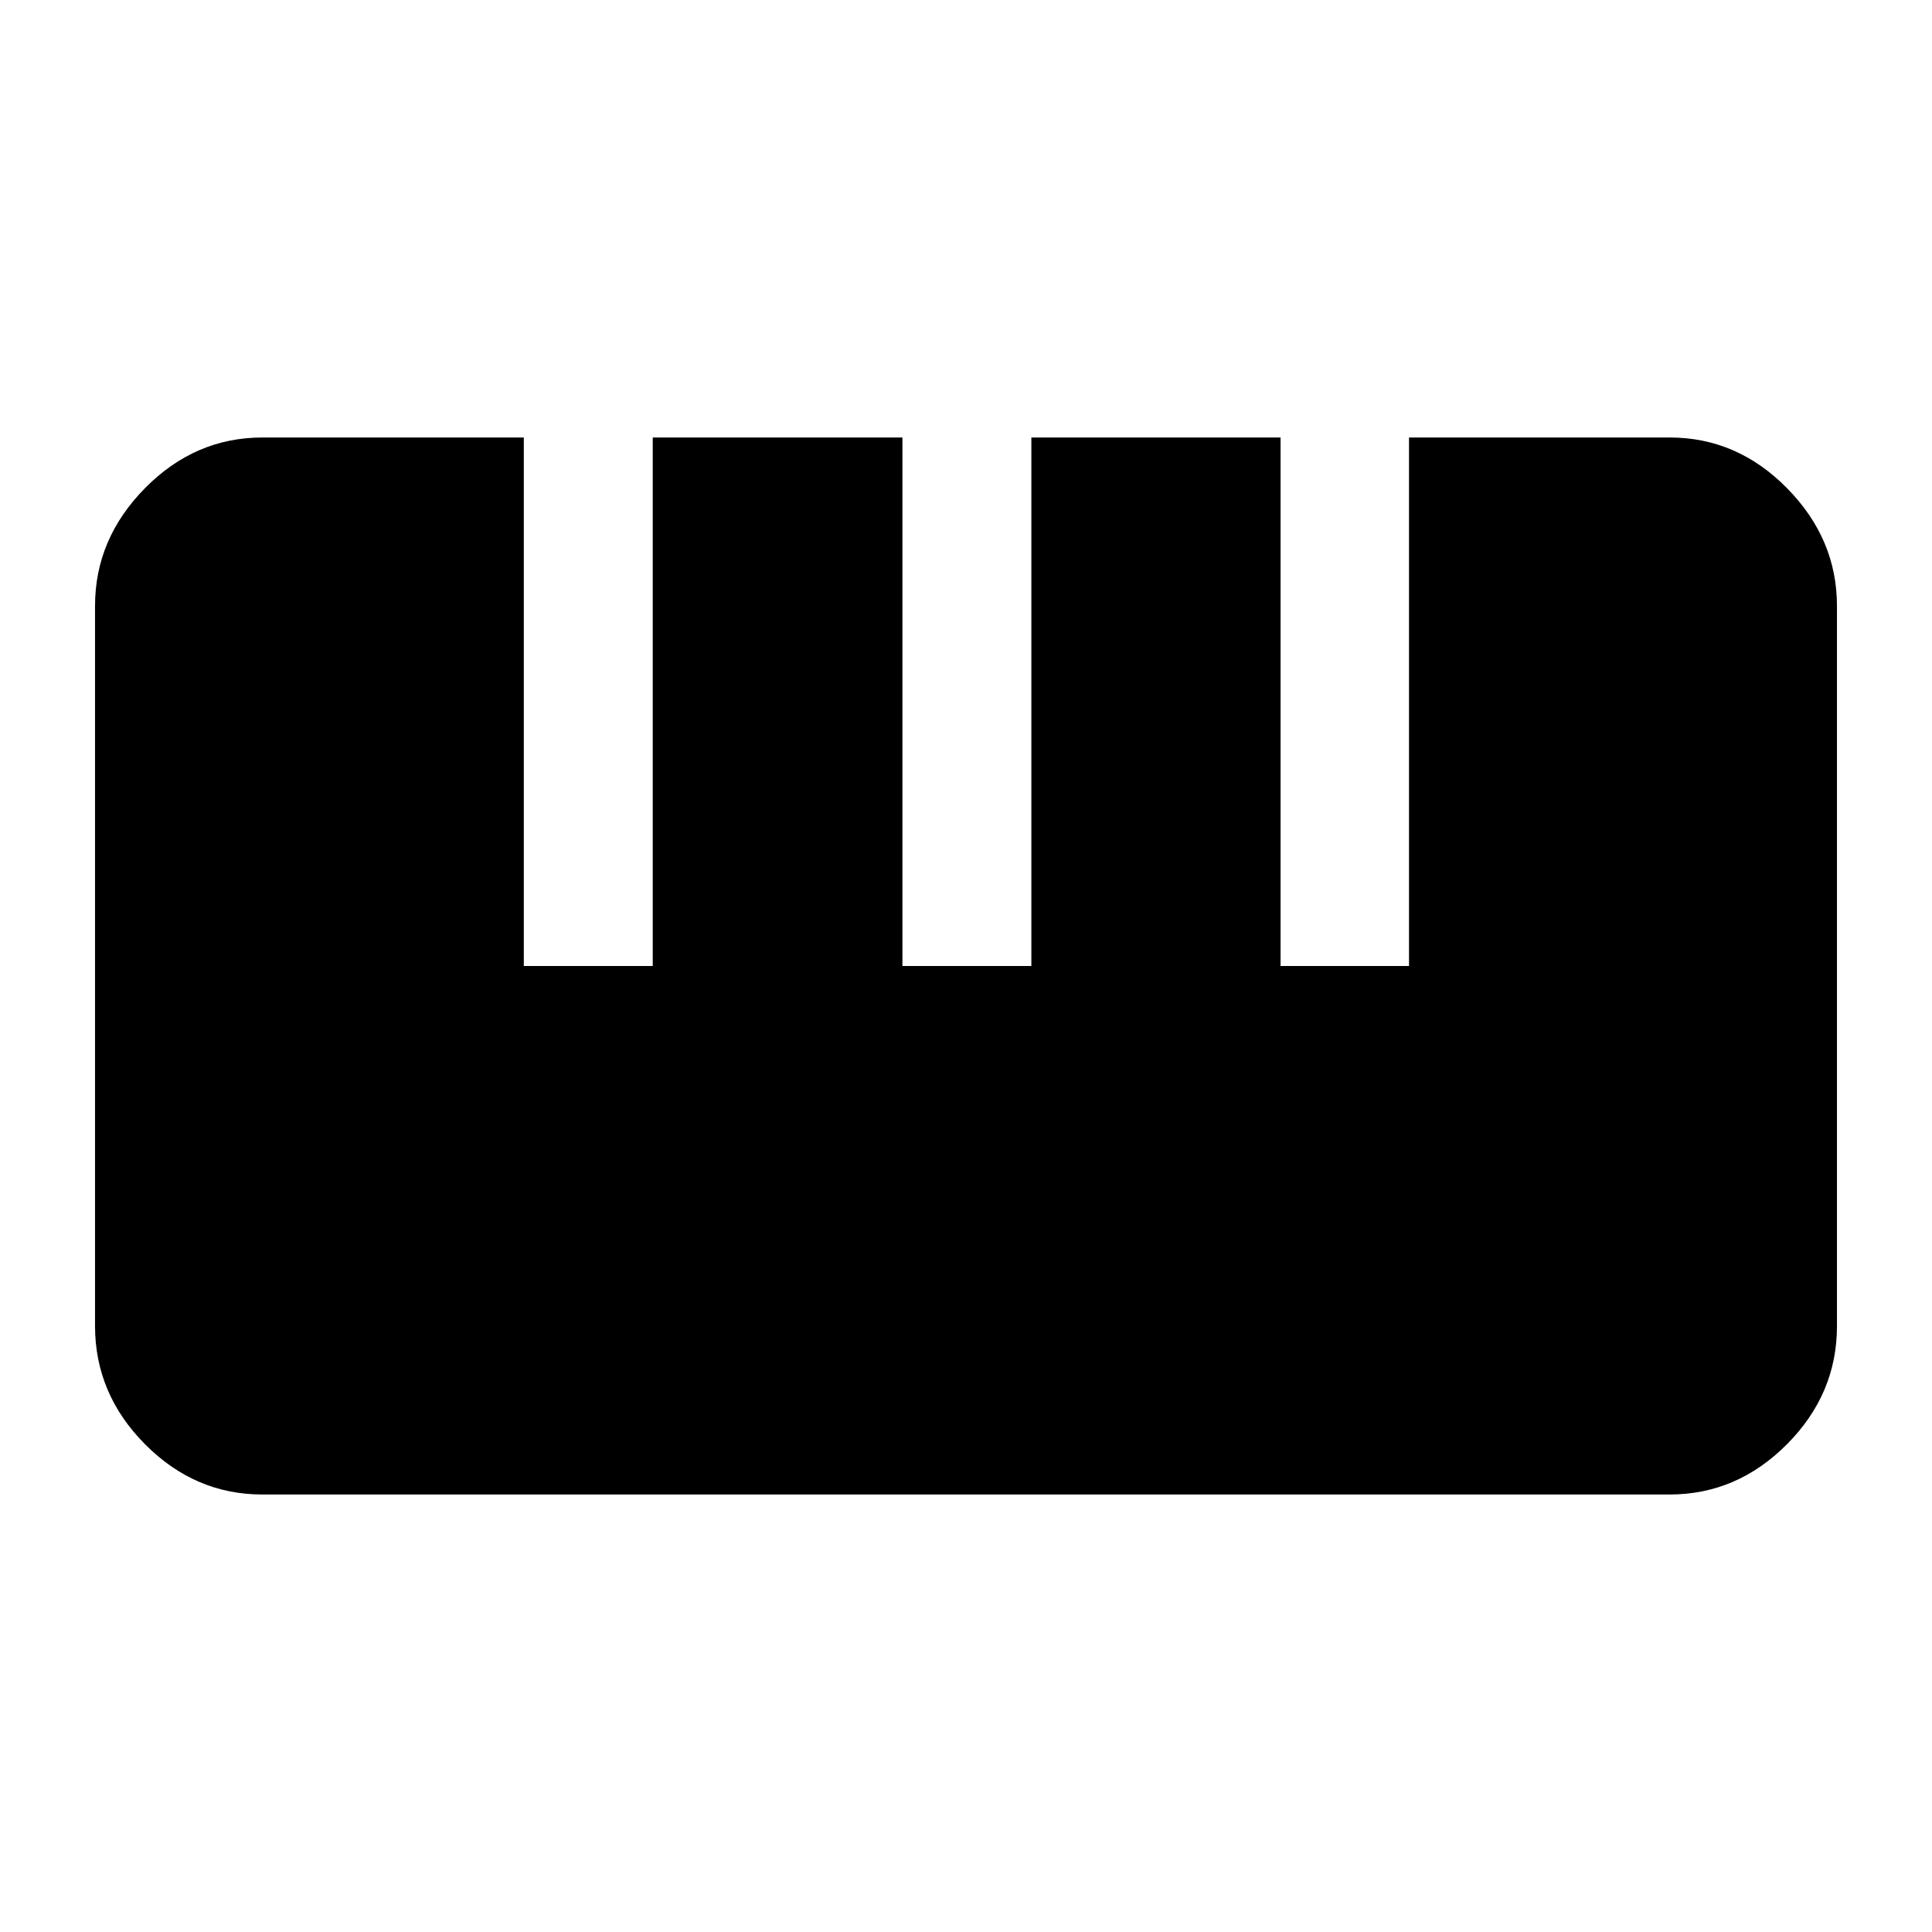 <svg xmlns="http://www.w3.org/2000/svg" height="48" viewBox="0 -960 960 960" width="48"><path d="M130.35-217.39q-33.51 0-58.32-25.01-24.81-25-24.81-58.74v-357.77q0-33.38 24.84-58.54 24.83-25.16 58.33-25.16h129.89V-480h64.06v-262.61h124.07V-480h64.07v-262.61H636.3V-480h63.83v-262.61h129.52q33.51 0 58.32 25.19 24.81 25.19 24.81 58.56v357.77q0 33.74-24.84 58.72-24.84 24.98-58.34 24.98H130.35Z"/></svg>
